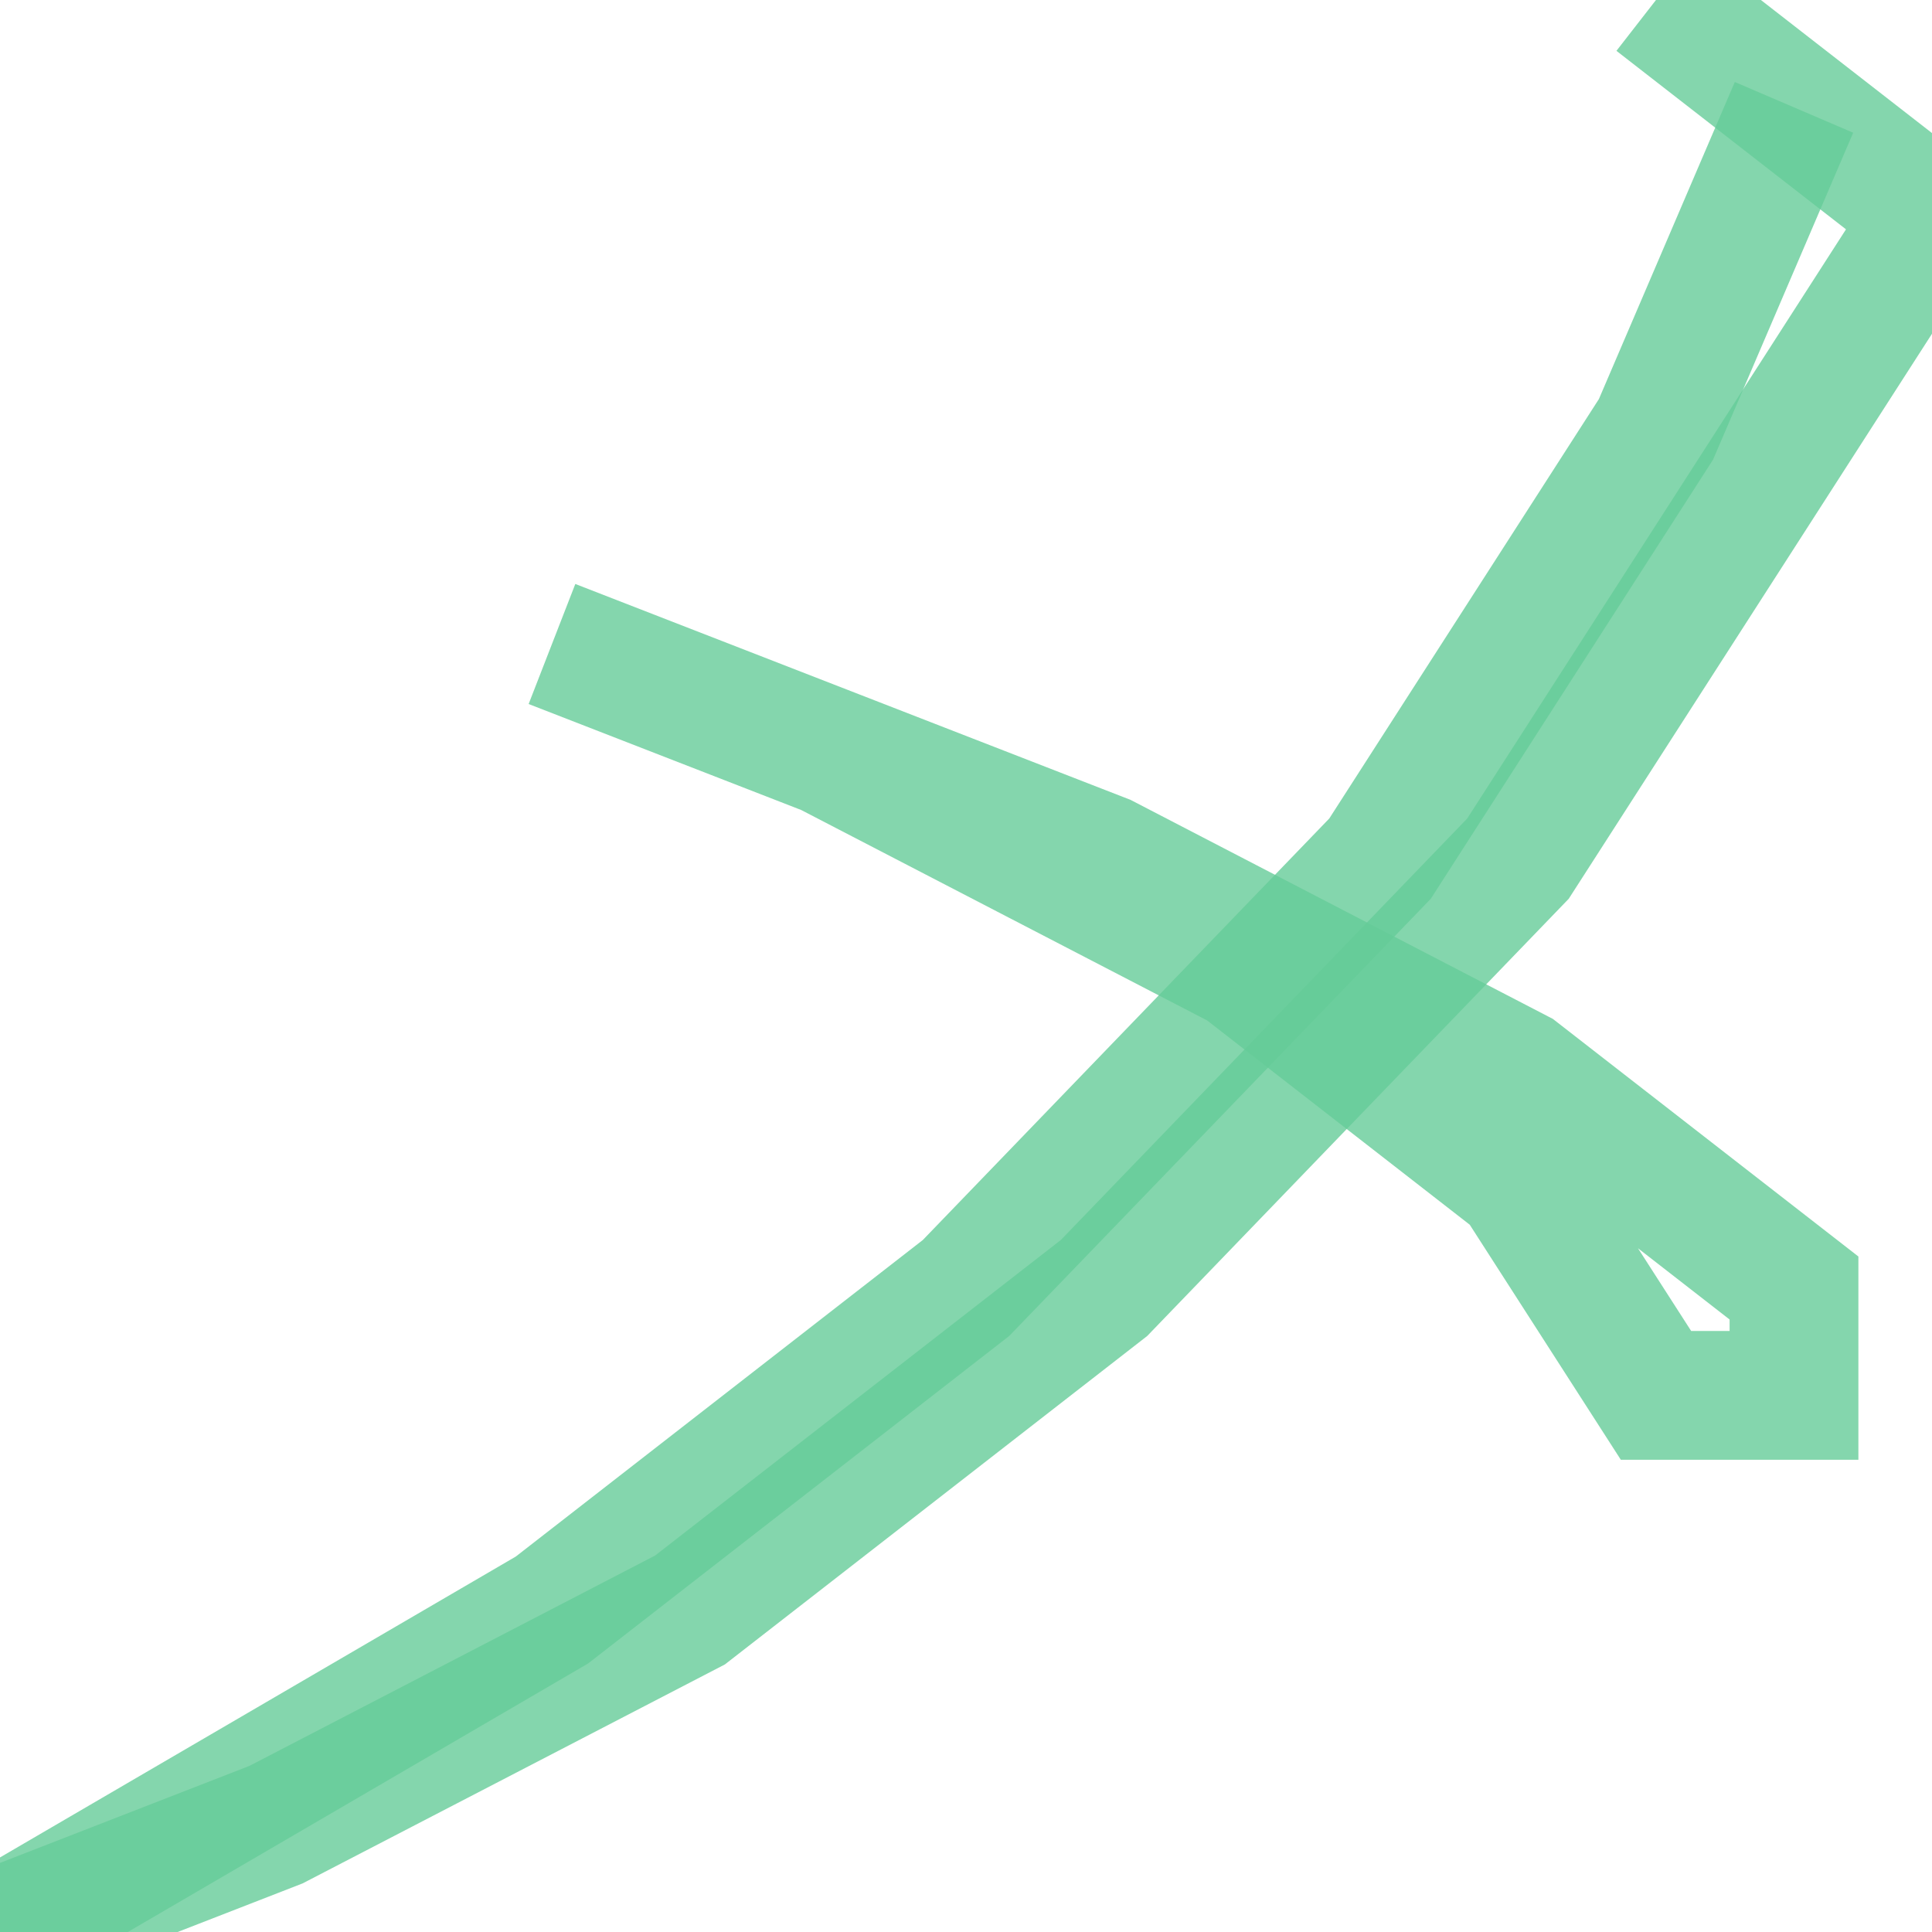 <?xml version='1.0' encoding='utf-8'?>
<svg xmlns='http://www.w3.org/2000/svg' version='1.1' width='30.0' height='30.0'>
<g><polyline fill="none" stroke="#66cc99" stroke-width="2.0" points="25.714,0.0 30.0,3.333 23.571,13.333 17.143,20.0 10.714,25.0 4.286,28.333 0.0,30.0" opacity="0.8" /><polyline fill="none" stroke="#66cc99" stroke-width="2.0" points="27.857,1.667 25.714,6.667 21.429,13.333 15.0,20.0 8.571,25.0 0.0,30.0" opacity="0.8" /><polyline fill="none" stroke="#66cc99" stroke-width="2.0" points="8.571,10.0 17.143,13.333 23.571,16.667 27.857,20.0 27.857,21.667 25.714,21.667 23.571,18.333 19.286,15.0 12.857,11.667" opacity="0.8" /></g>
</svg>
